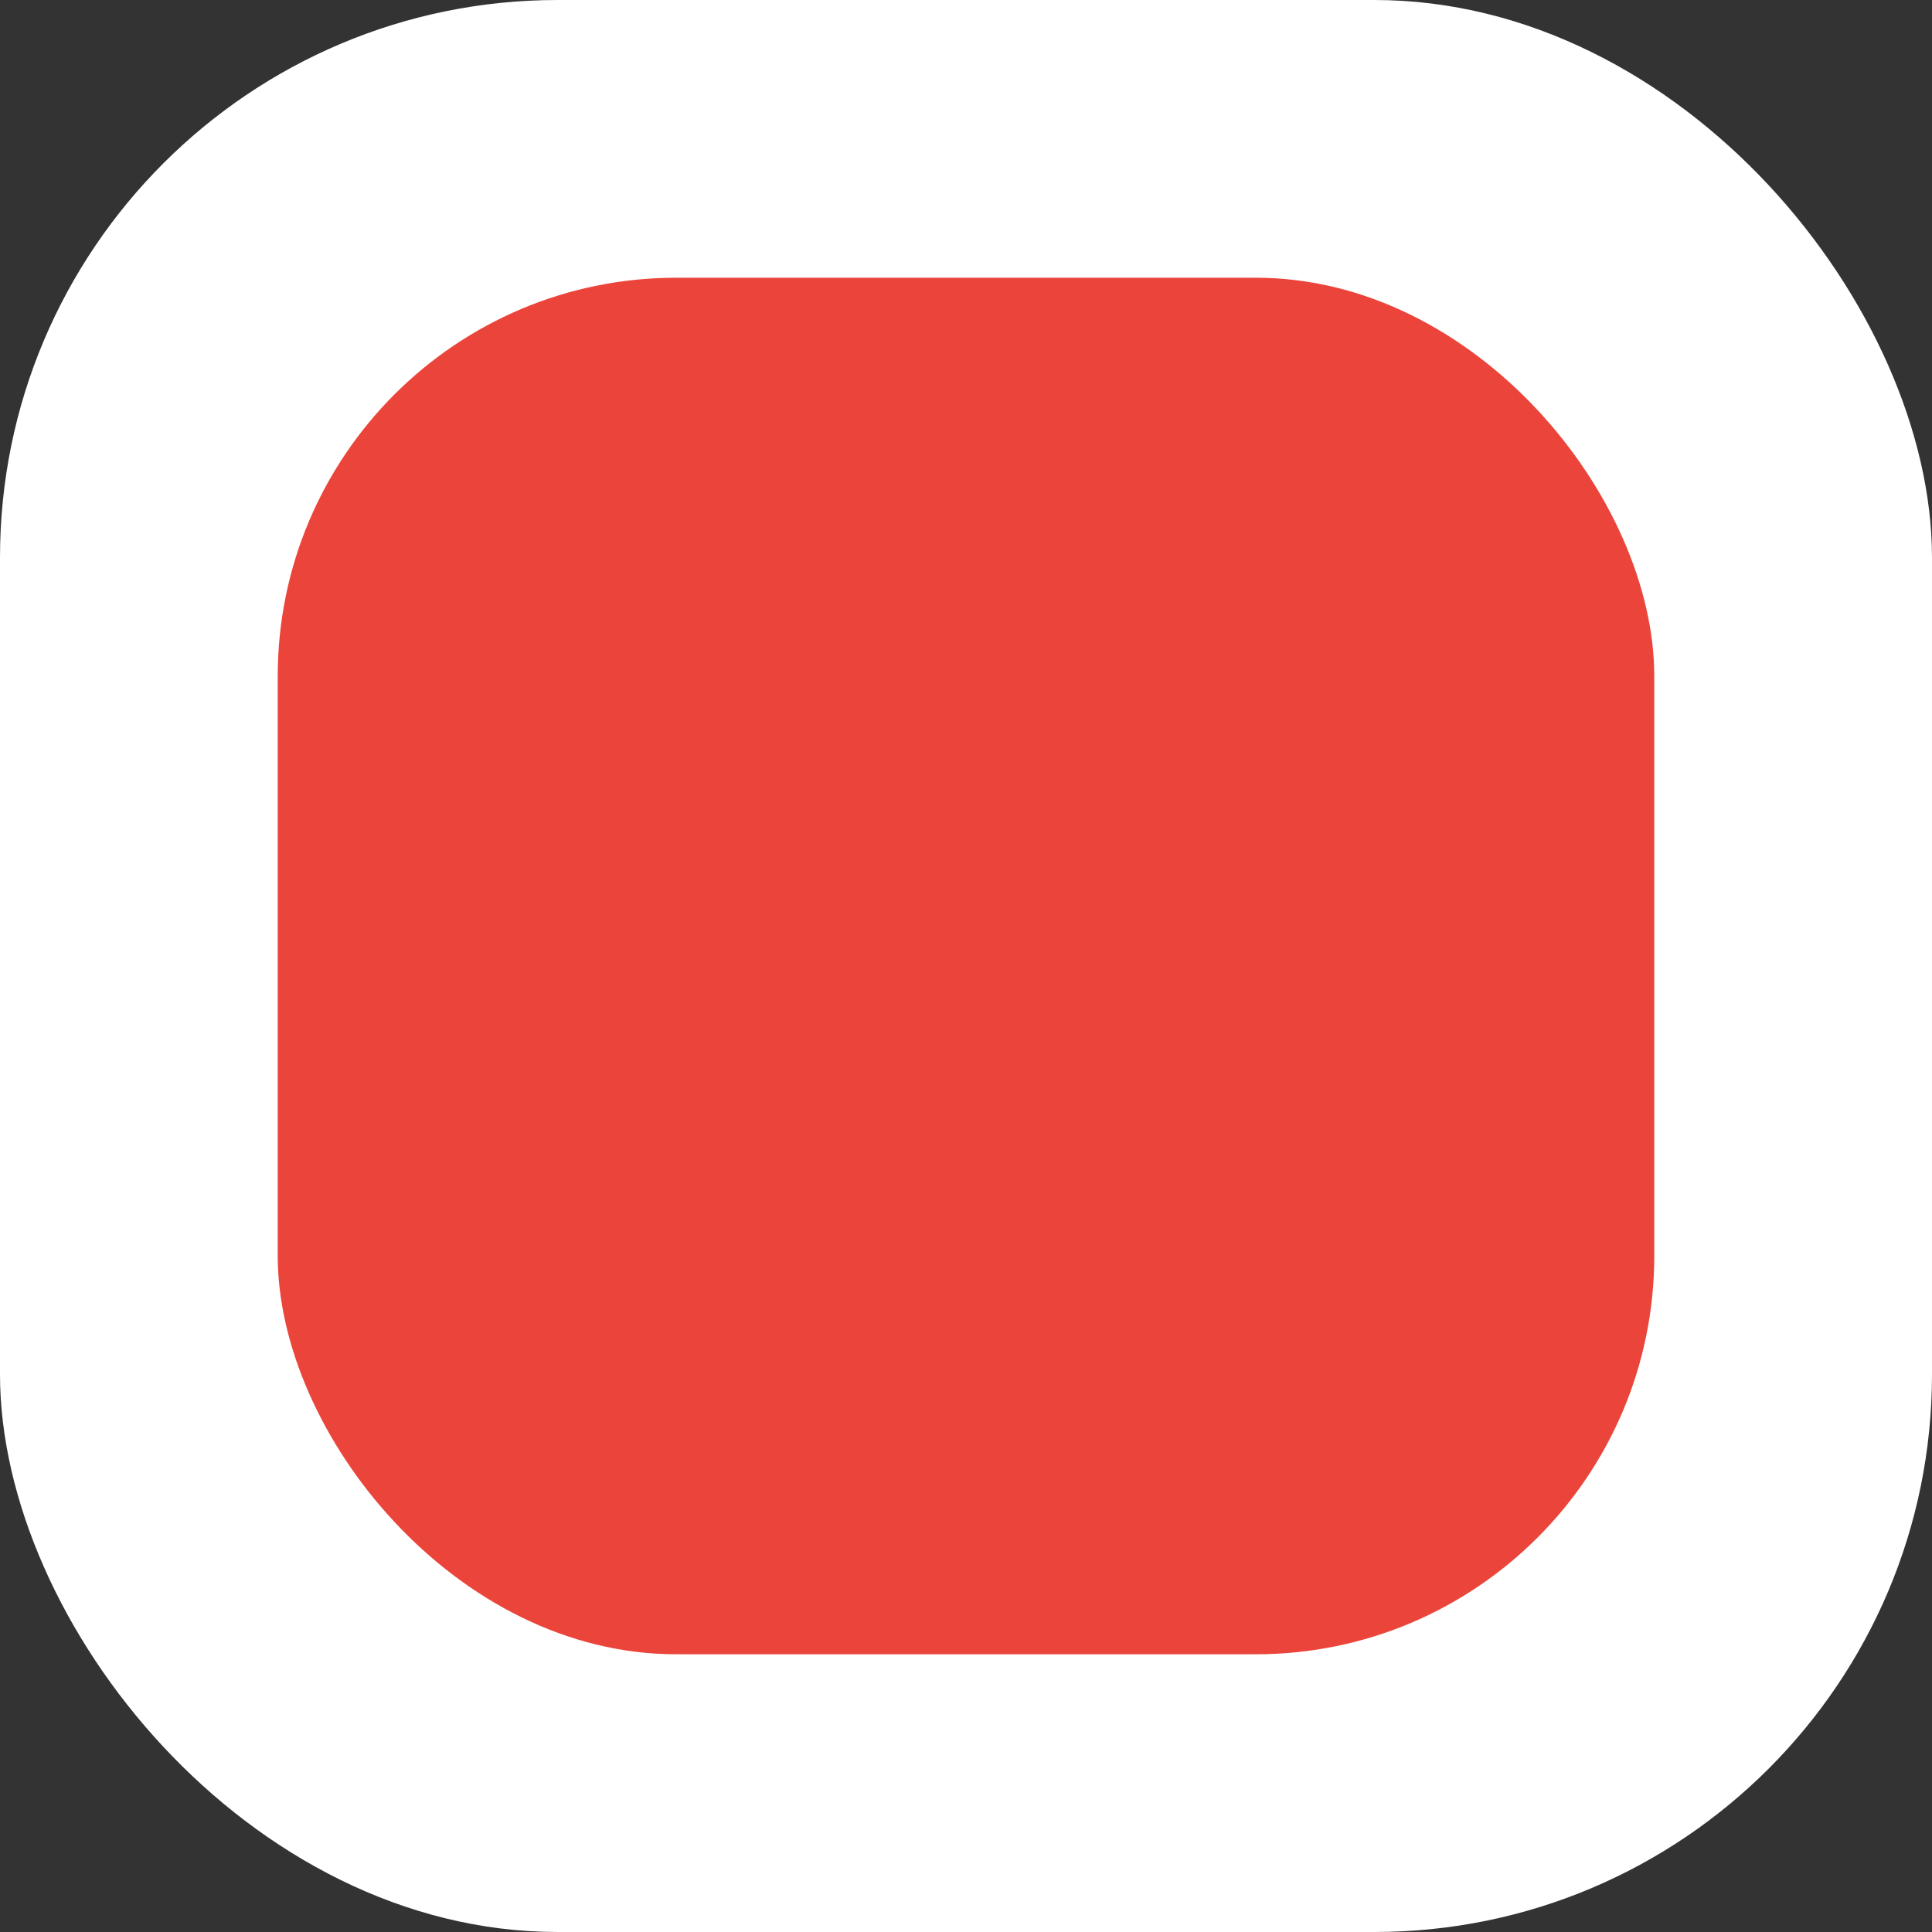 <svg xmlns="http://www.w3.org/2000/svg" viewBox="0 0 96 96"><rect x="0" y="0" width="96" height="96" fill="#333333" stroke="none"/><defs><style>.cls-1{fill:#fff;}.cls-2{fill:#eb453b;}</style></defs><g id="Capa_2" data-name="Capa 2"><g id="eLEMENTOS"><rect class="cls-1" width="96" height="96" rx="27.71"/><rect class="cls-2" x="13.8" y="13.8" width="68.4" height="68.4" rx="19.8"/></g></g></svg>